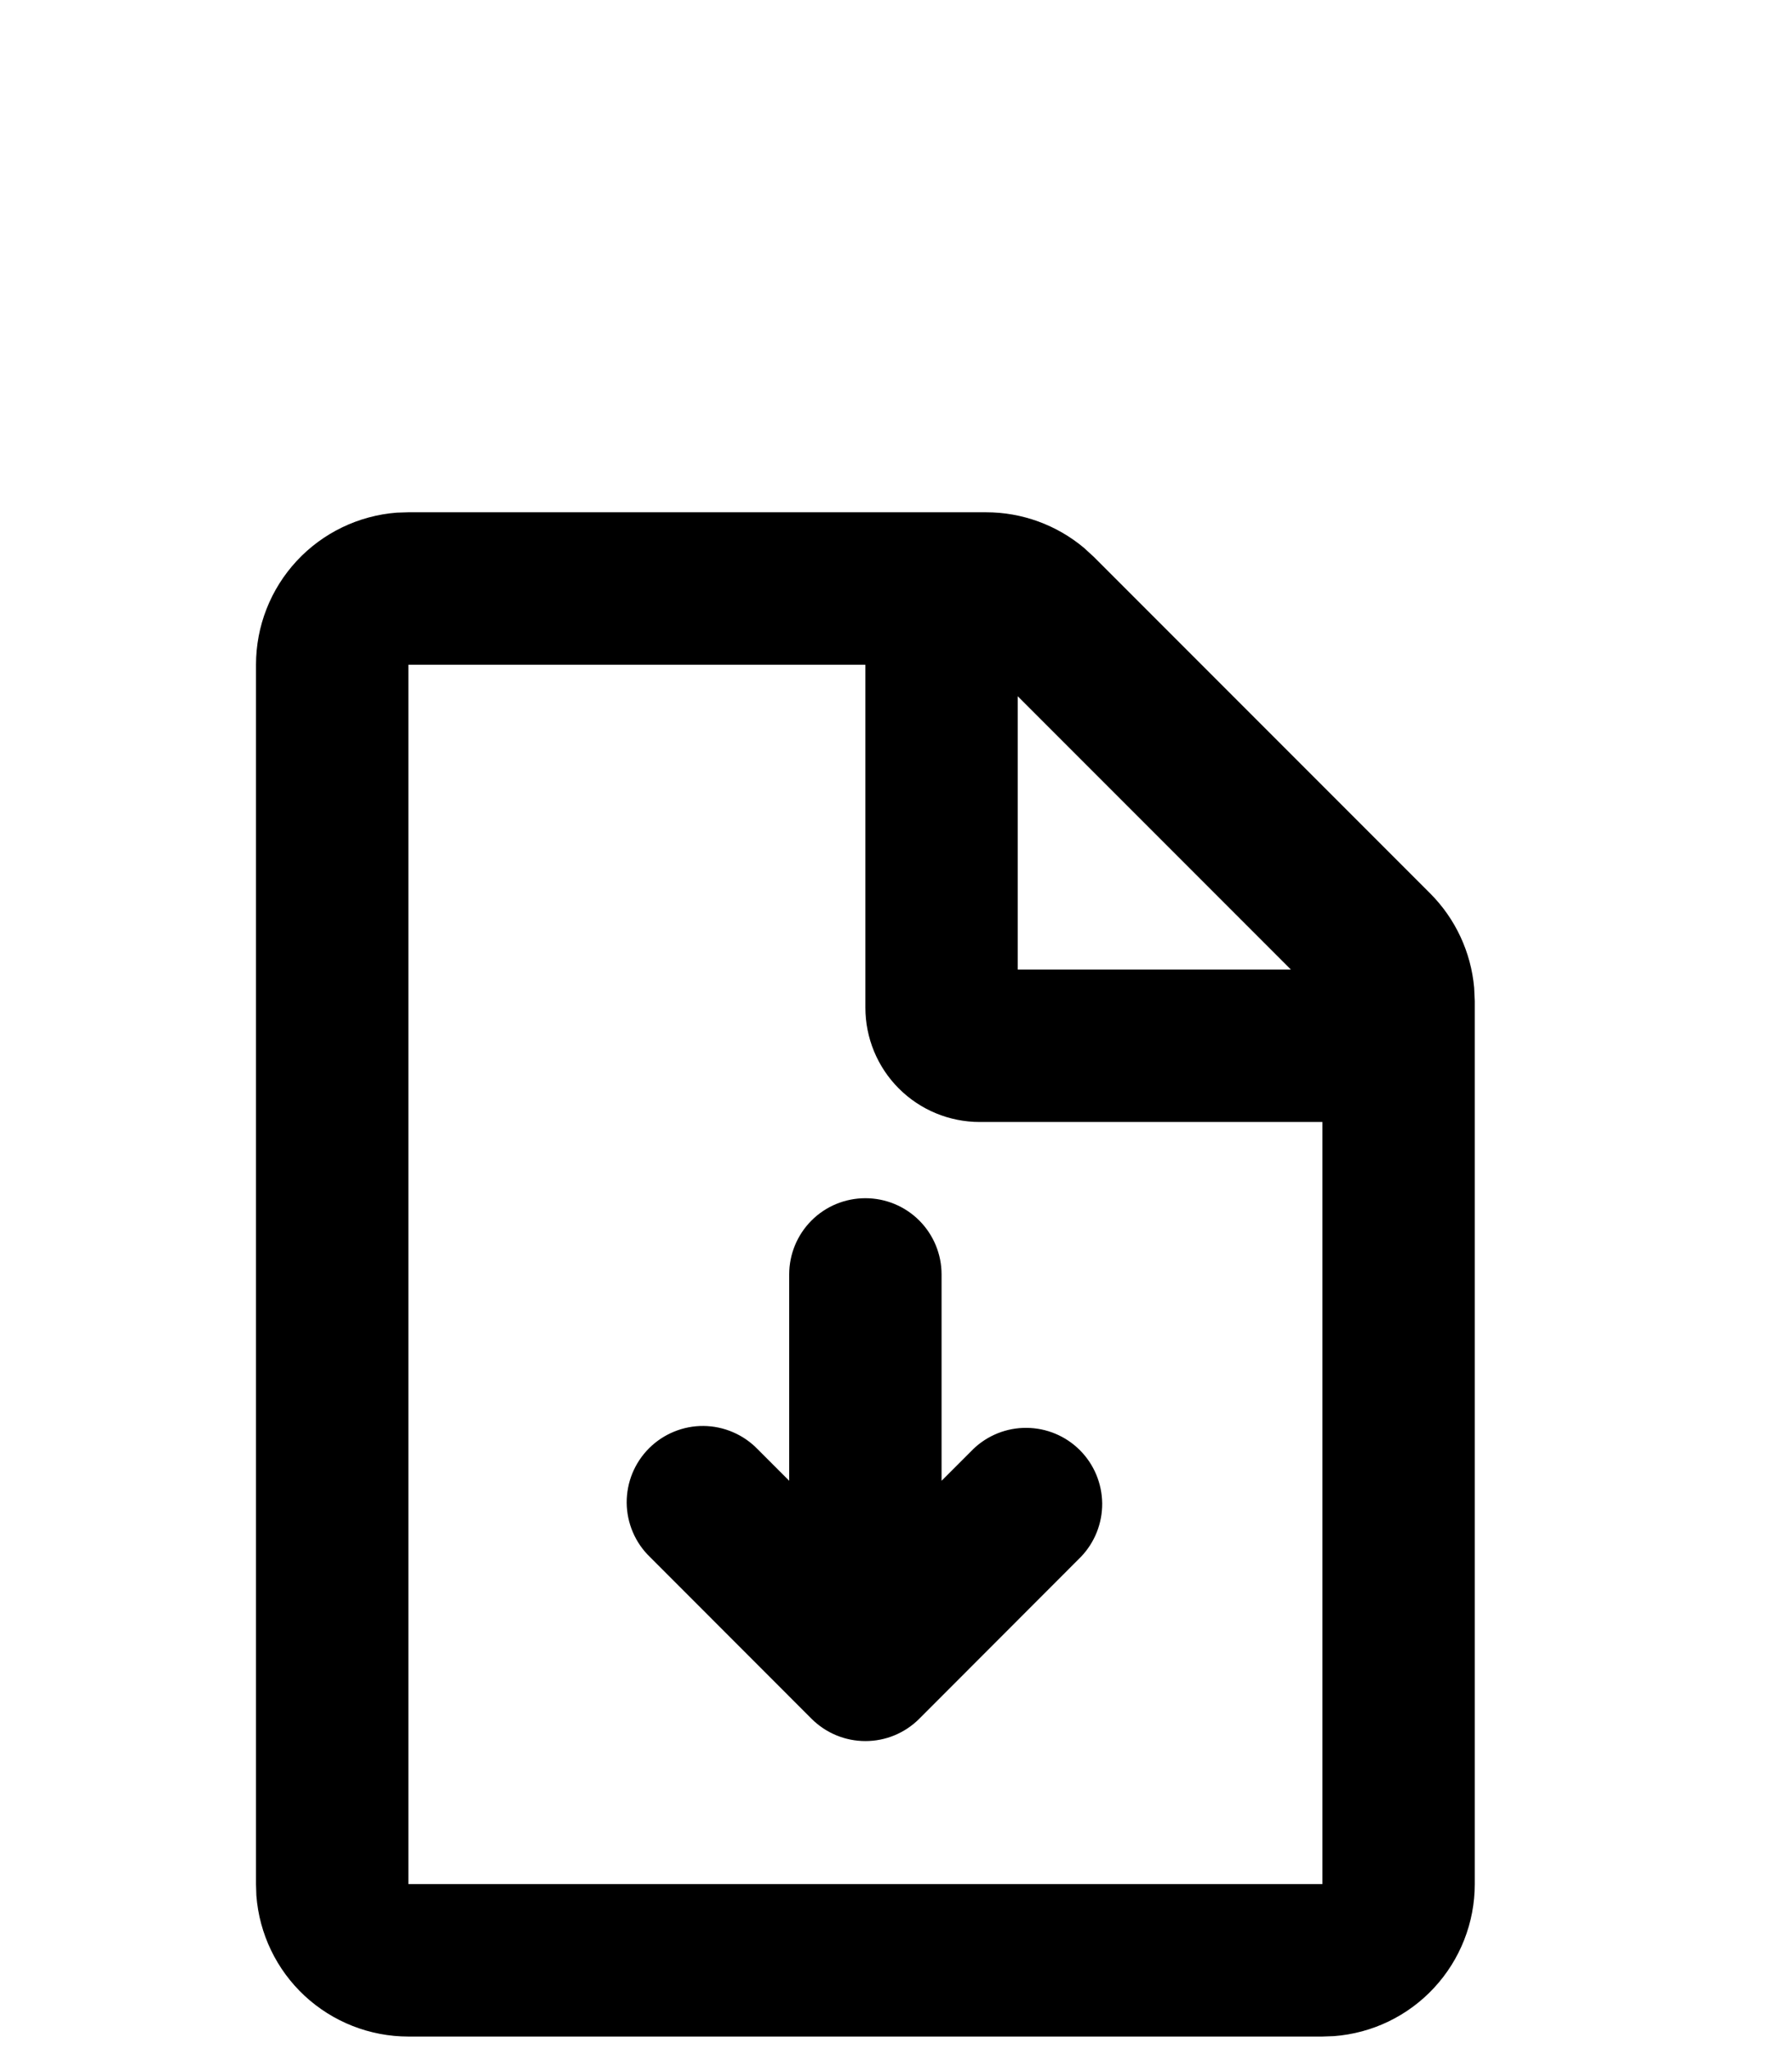     <svg className="nav-icon modules-icon" width="35" height="40" viewBox="0 0 35 40" fill="none">
      <path transform="translate(-5, 0)" d="M24.261 10C24.96 10 25.636 10.246 26.172 10.695L26.365 10.872L32.932 17.439C33.426 17.933 33.73 18.585 33.792 19.28L33.804 19.542V36.779C33.804 37.53 33.52 38.253 33.01 38.803C32.5 39.354 31.8 39.691 31.052 39.747L30.828 39.755H12.976C12.225 39.755 11.502 39.471 10.951 38.961C10.401 38.451 10.064 37.751 10.007 37.002L10 36.779V12.976C10 12.225 10.283 11.502 10.794 10.951C11.304 10.401 12.004 10.064 12.752 10.007L12.976 10H24.261ZM21.902 12.976H12.976V36.779H30.828V21.902H24.134C23.542 21.902 22.974 21.667 22.555 21.248C22.137 20.83 21.902 20.262 21.902 19.67V12.976ZM21.902 23.39C22.297 23.39 22.675 23.546 22.954 23.825C23.233 24.104 23.39 24.483 23.39 24.877V28.906L24.006 28.29C24.286 28.019 24.662 27.869 25.052 27.873C25.442 27.876 25.815 28.032 26.091 28.308C26.367 28.584 26.523 28.957 26.527 29.347C26.53 29.738 26.38 30.113 26.109 30.394L22.955 33.551C22.817 33.689 22.653 33.799 22.472 33.874C22.292 33.949 22.098 33.987 21.903 33.987C21.707 33.987 21.514 33.949 21.333 33.874C21.152 33.799 20.988 33.689 20.85 33.551L17.695 30.394C17.552 30.257 17.439 30.093 17.361 29.911C17.283 29.73 17.242 29.534 17.24 29.337C17.239 29.139 17.276 28.943 17.351 28.76C17.426 28.578 17.536 28.412 17.676 28.272C17.816 28.132 17.982 28.022 18.165 27.947C18.348 27.872 18.544 27.834 18.741 27.836C18.939 27.838 19.134 27.879 19.315 27.957C19.497 28.035 19.661 28.148 19.798 28.29L20.414 28.906V24.877C20.414 24.483 20.571 24.104 20.85 23.825C21.129 23.546 21.507 23.39 21.902 23.39ZM24.877 13.591V18.926H30.212L24.877 13.591Z" fill="currentColor"/>
    </svg>
